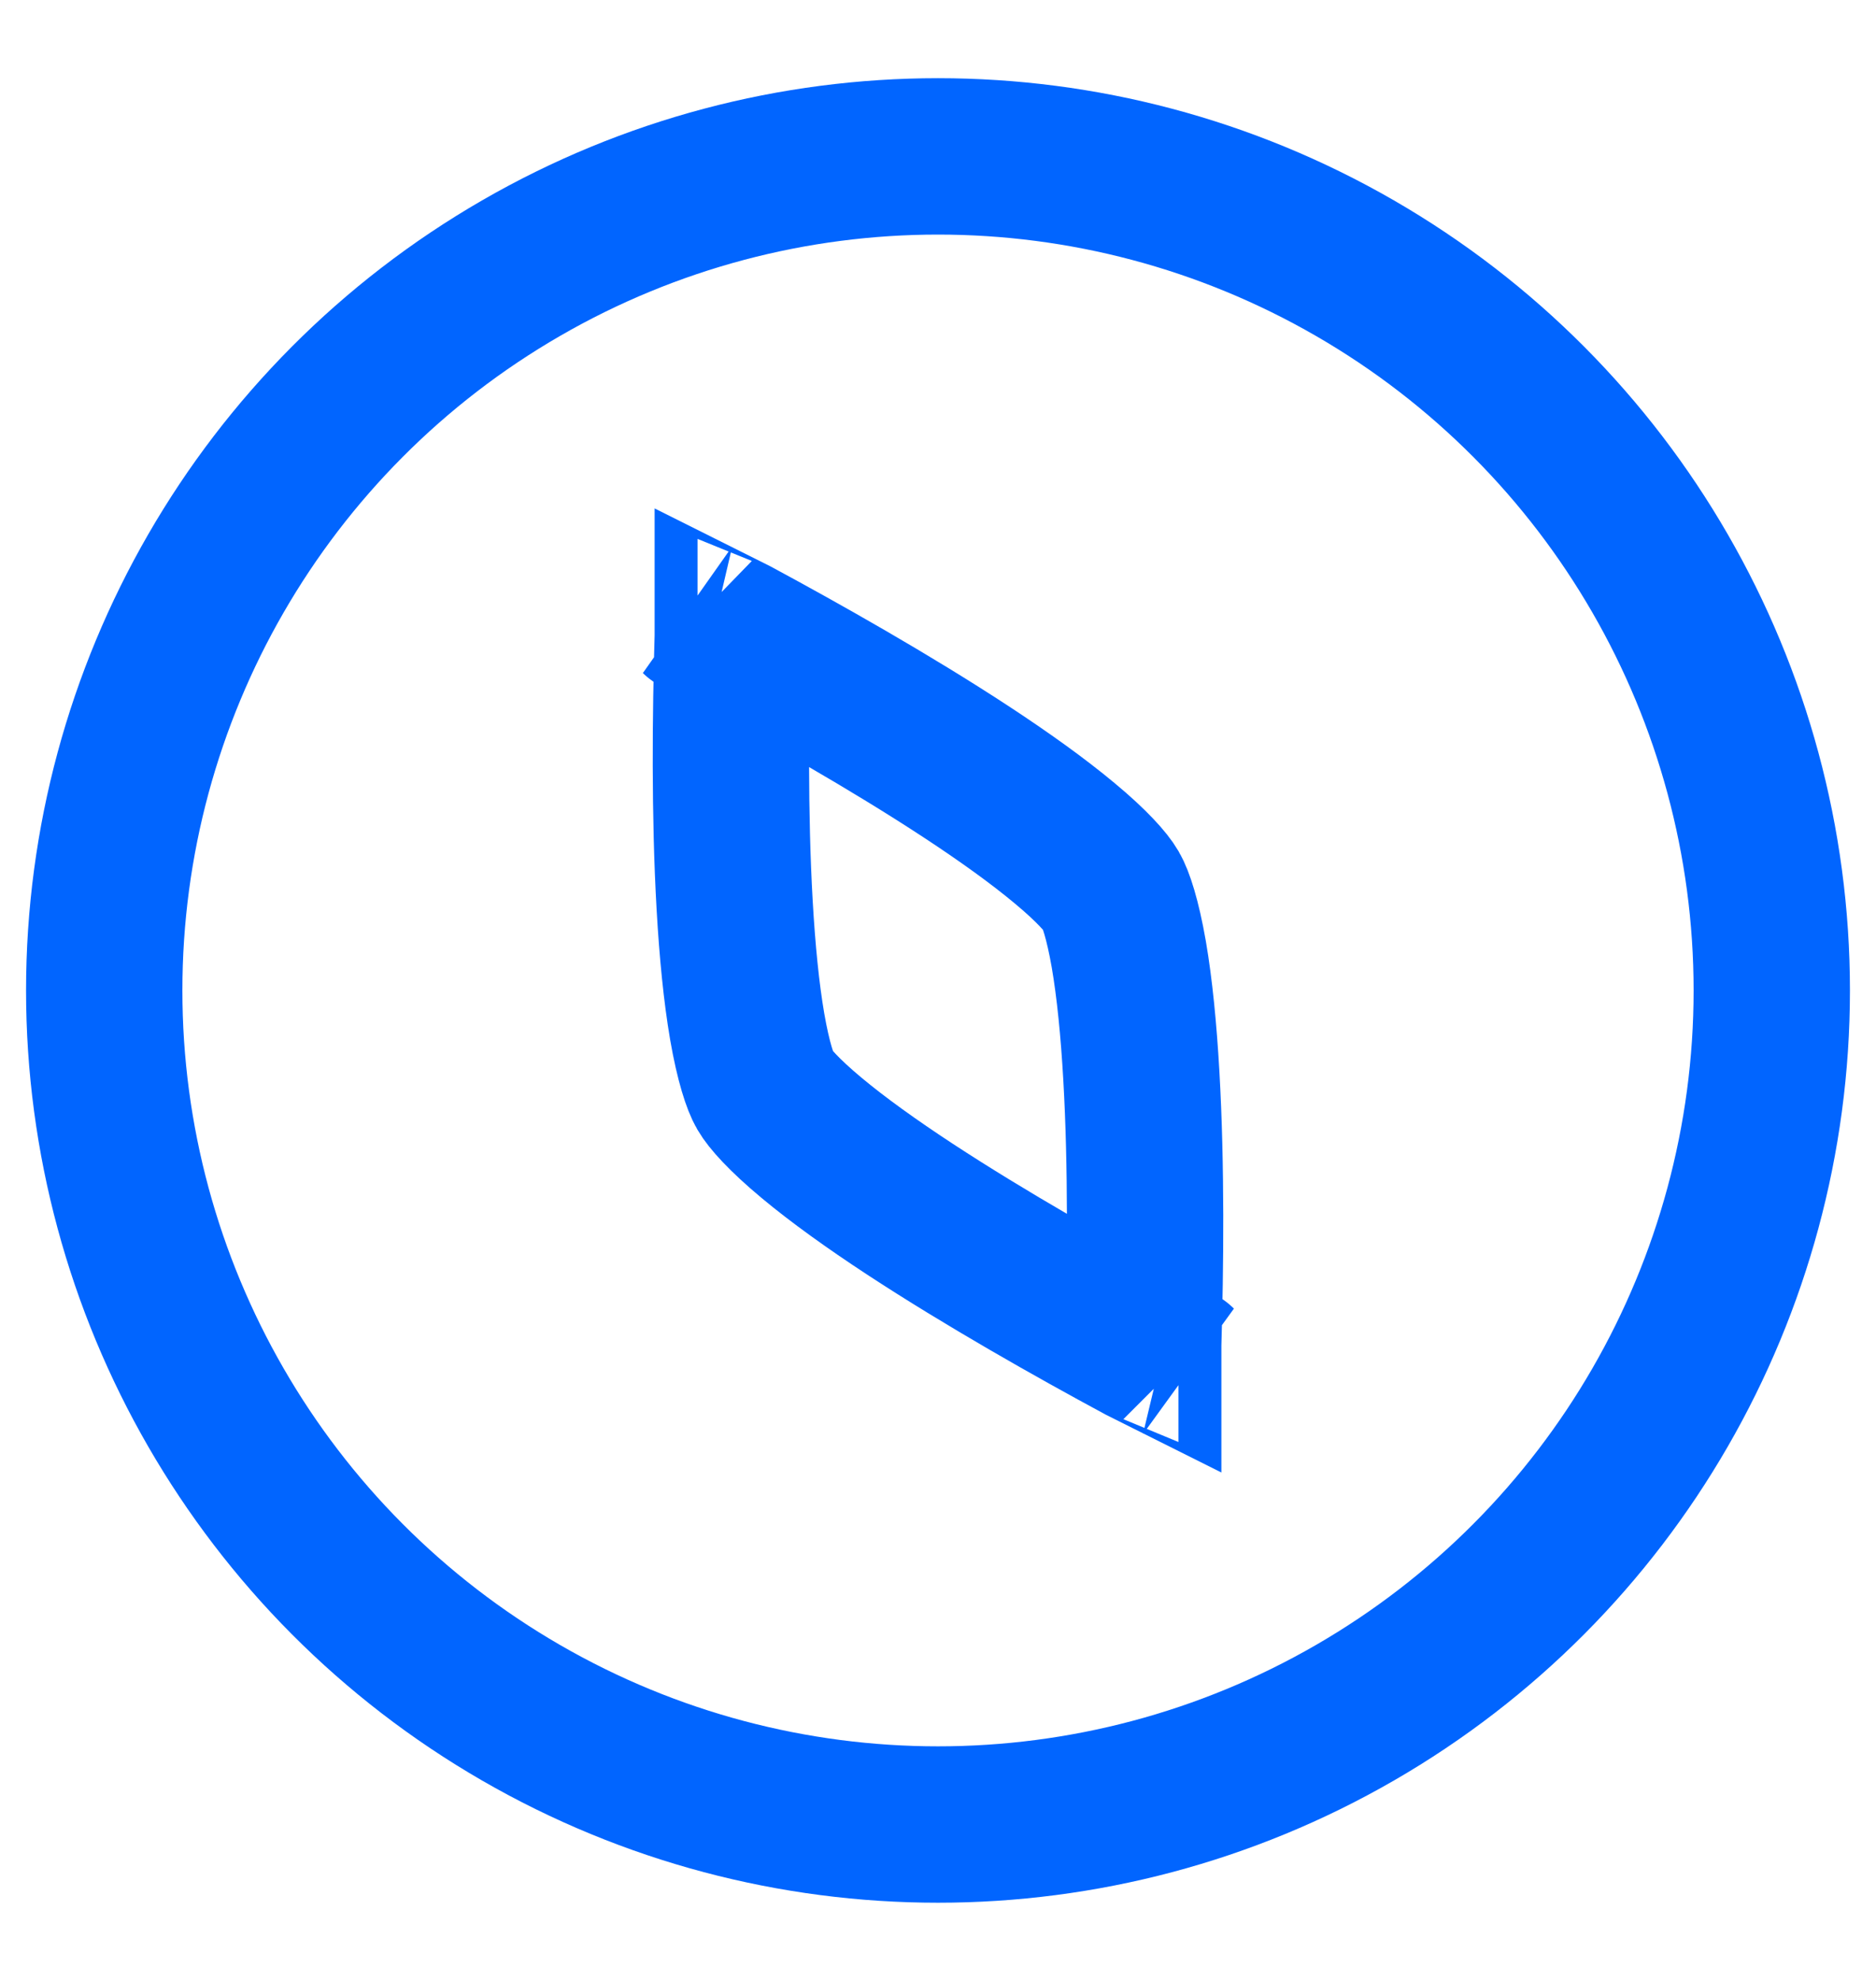 <svg width="18" height="19" viewBox="0 0 18 19" fill="none" xmlns="http://www.w3.org/2000/svg">
<path d="M7.049 8.684C6.999 7.813 7.009 6.845 7.031 6.103C7.031 6.103 7.031 6.103 7.031 6.103L7.031 6.103C7.031 6.098 7.031 6.094 7.031 6.09C7.035 6.092 7.039 6.094 7.043 6.096C7.696 6.448 8.54 6.924 9.269 7.402C9.635 7.642 9.96 7.875 10.214 8.087C10.484 8.311 10.616 8.466 10.66 8.542C10.704 8.617 10.771 8.81 10.831 9.155C10.887 9.481 10.926 9.879 10.951 10.316C11.001 11.187 10.991 12.155 10.969 12.897C10.969 12.902 10.969 12.906 10.969 12.91C10.965 12.908 10.961 12.906 10.957 12.904C10.304 12.552 9.461 12.076 8.731 11.598C8.365 11.358 8.04 11.125 7.786 10.913C7.517 10.689 7.384 10.534 7.34 10.458C7.296 10.383 7.229 10.191 7.169 9.845C7.113 9.518 7.074 9.121 7.049 8.684ZM6.691 5.918C6.691 5.918 6.692 5.919 6.693 5.919L6.691 5.918ZM11.309 13.082C11.309 13.082 11.308 13.081 11.307 13.081L11.309 13.082Z" stroke="#0165FF" stroke-width="1.5"/>
<circle cx="9" cy="9.5" r="8" stroke="#0165FF" stroke-width="1.5"/>
</svg>

